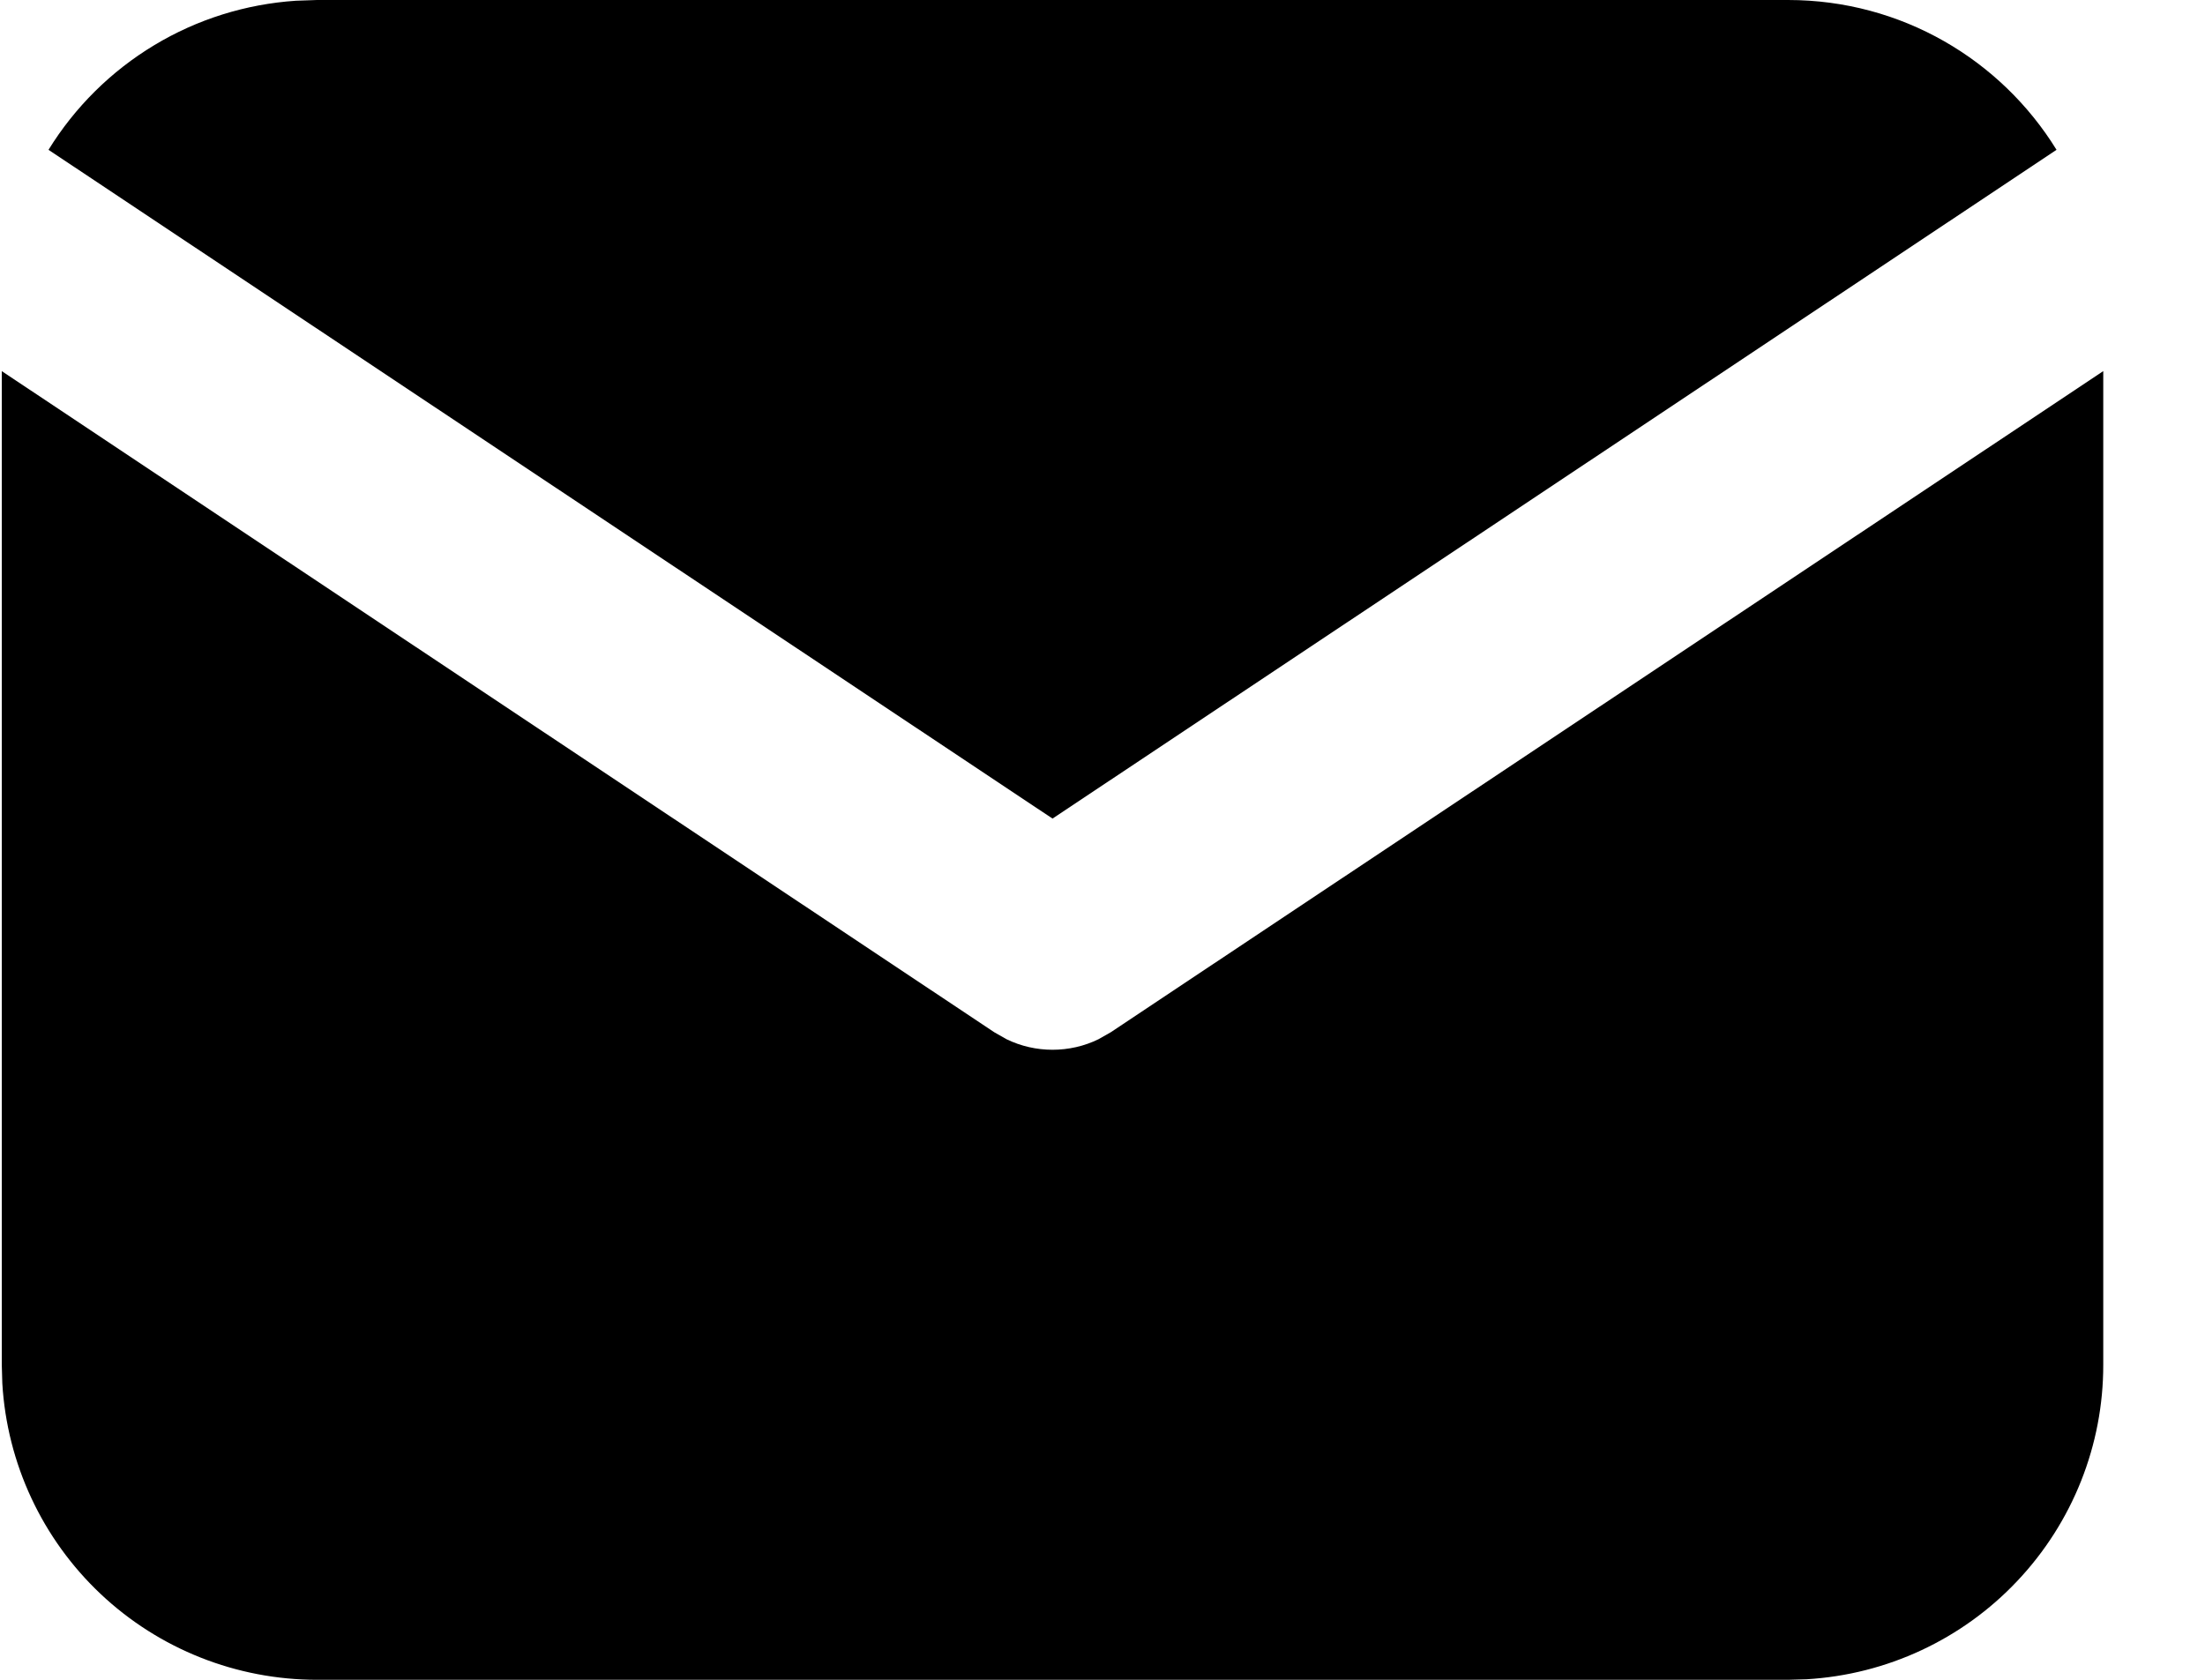 <svg width="21" height="16" viewBox="0 0 21 16" fill="none" xmlns="http://www.w3.org/2000/svg">
<path d="M20.031 3.535V13C20.032 13.765 19.739 14.501 19.213 15.058C18.688 15.615 17.97 15.95 17.205 15.995L17.029 16H3.019C2.253 16 1.516 15.708 0.959 15.183C0.402 14.658 0.067 13.94 0.022 13.176L0.017 13V3.535L9.469 9.832L9.585 9.898C9.722 9.965 9.872 9.999 10.024 9.999C10.176 9.999 10.327 9.965 10.463 9.898L10.579 9.832L20.031 3.535Z" fill="black"/>
<path d="M17.029 0C18.11 0 19.058 0.57 19.586 1.427L10.024 7.797L0.462 1.427C0.713 1.02 1.058 0.678 1.468 0.431C1.877 0.184 2.34 0.039 2.818 0.007L3.019 0H17.029Z" fill="black"/>
</svg>
